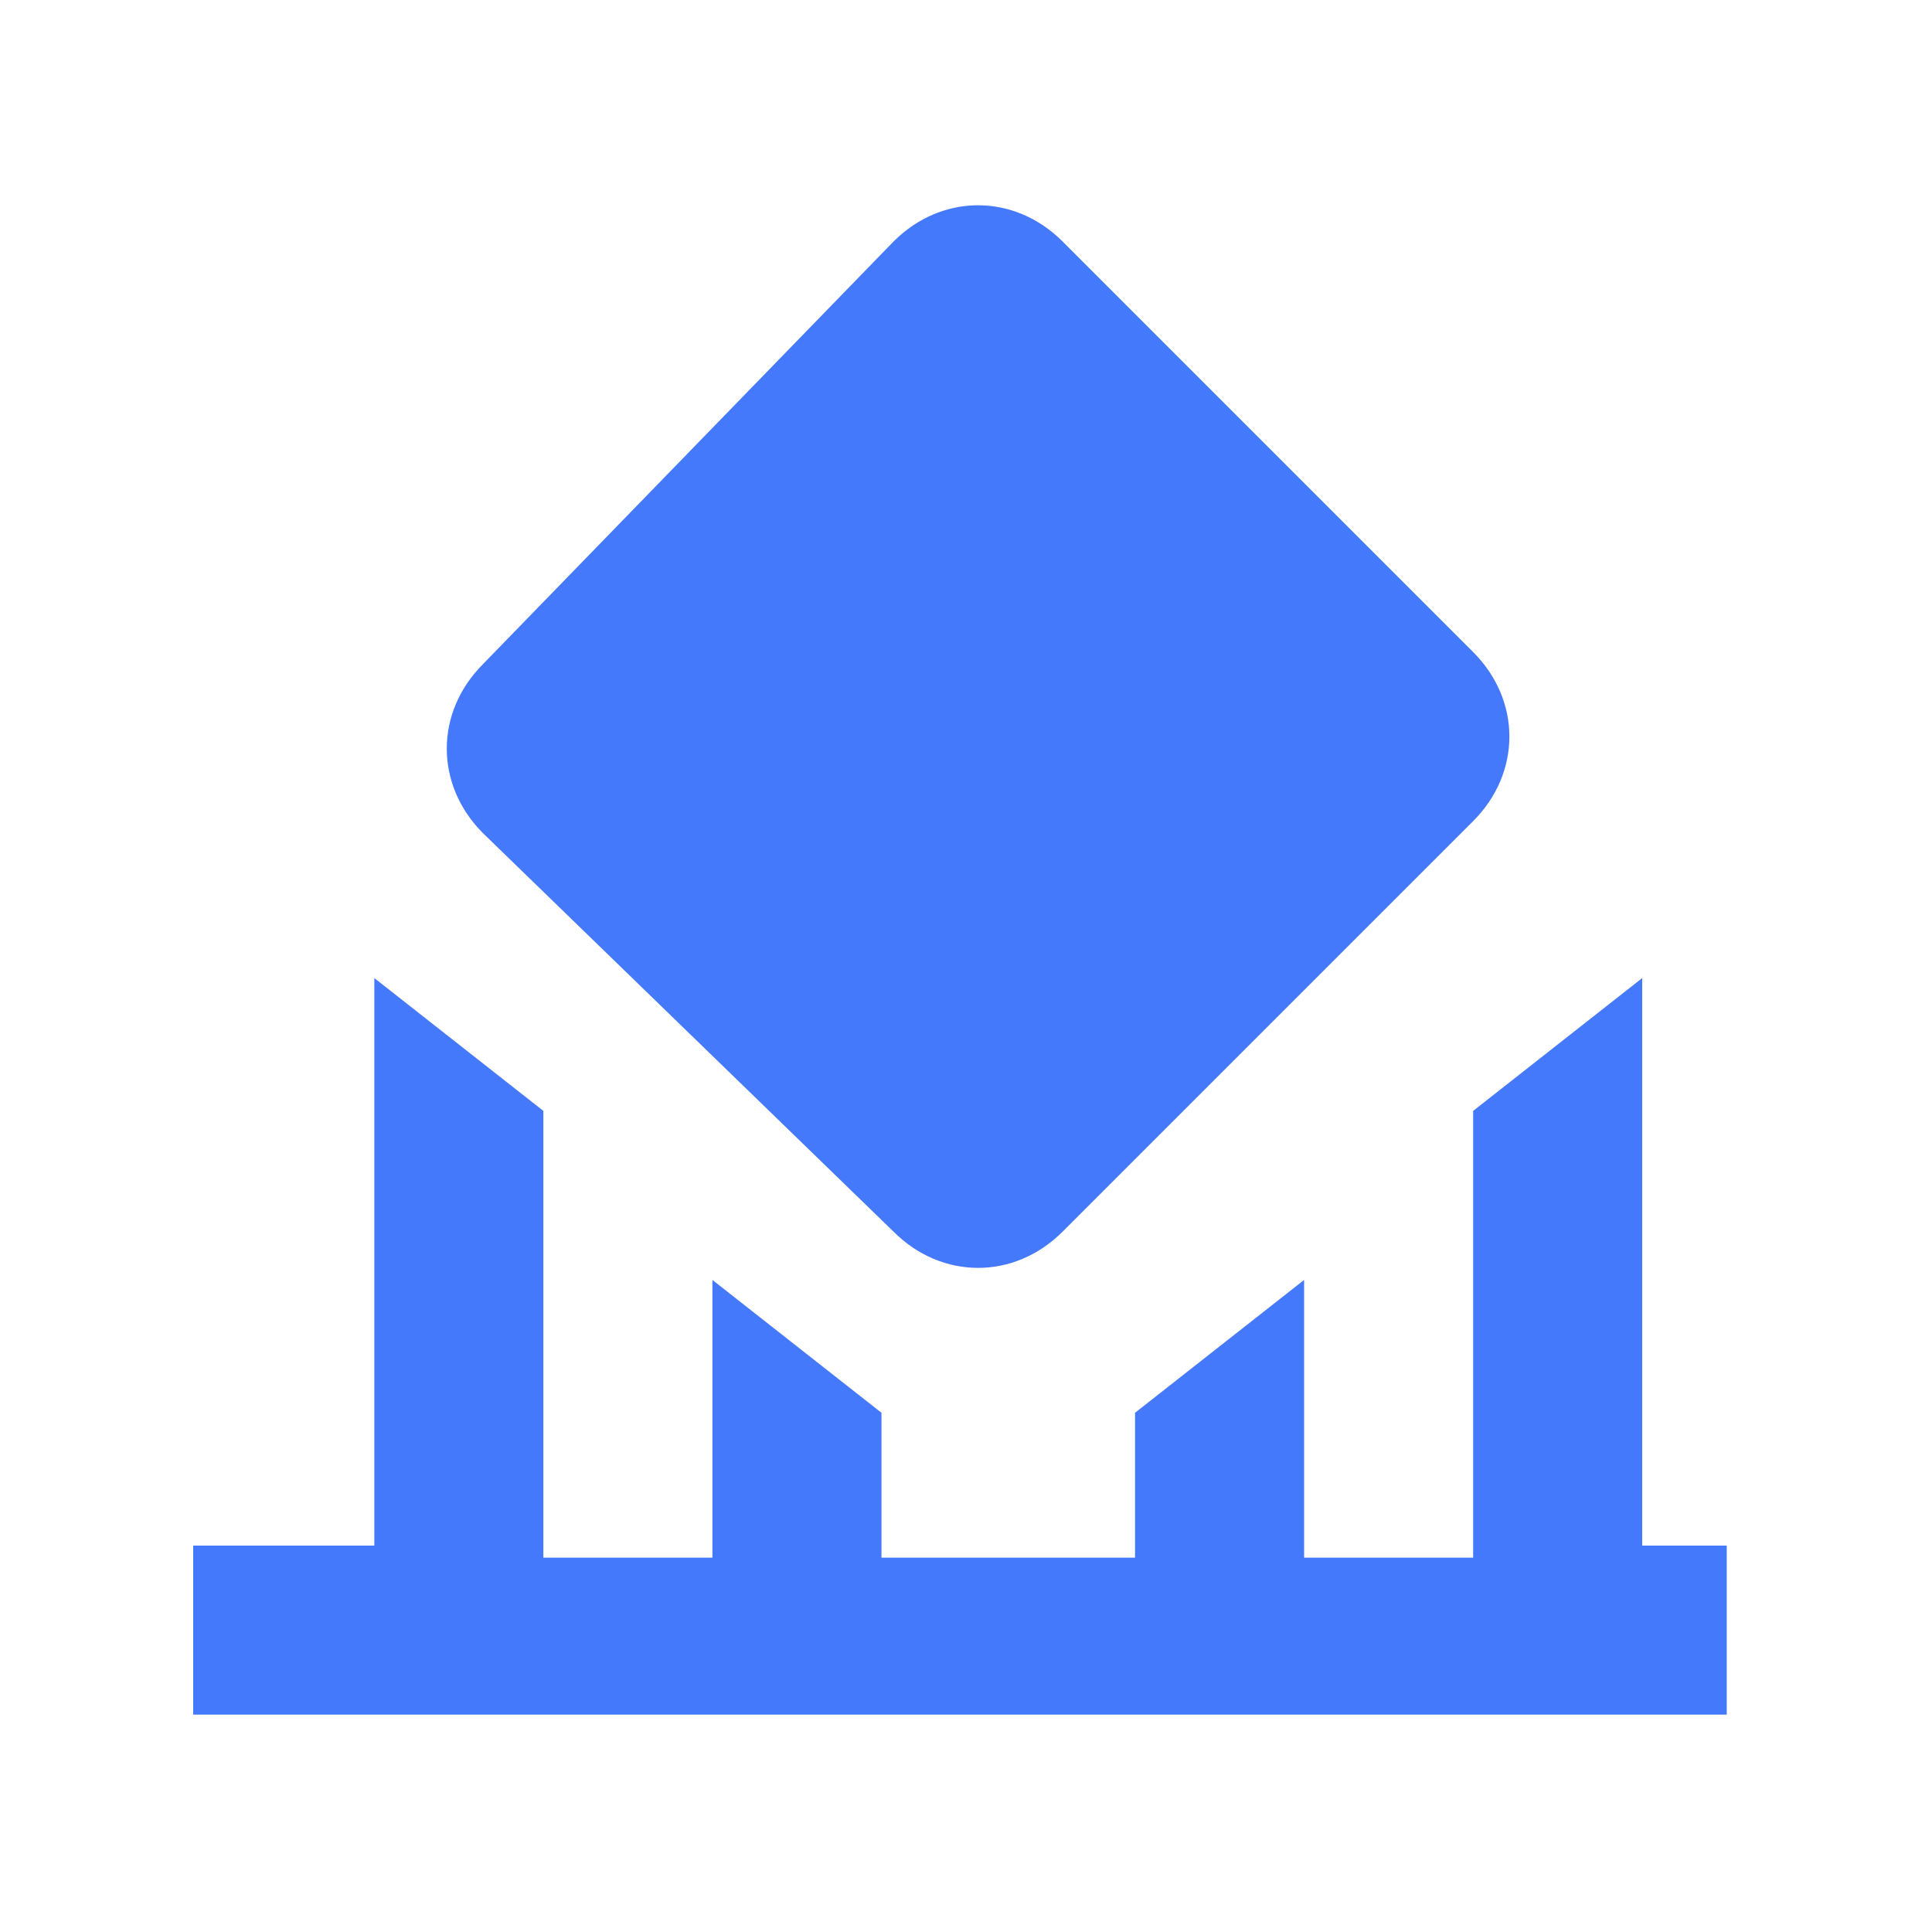<?xml version="1.0" encoding="utf-8"?>
<!-- Generator: Adobe Illustrator 25.0.0, SVG Export Plug-In . SVG Version: 6.00 Build 0)  -->
<svg version="1.1" id="图层_1" xmlns="http://www.w3.org/2000/svg" xmlns:xlink="http://www.w3.org/1999/xlink" x="0px" y="0px"
	 viewBox="0 0 16 16" enable-background="new 0 0 16 16" xml:space="preserve">
<g>
	<path fill="#4479FB" d="M4,6.9c-0.4-0.4-0.4-1,0-1.4l0,0L7.4,2c0.4-0.4,1-0.4,1.4,0l0,0l3.4,3.4c0.4,0.4,0.4,1,0,1.4l0,0l-3.4,3.4
		c-0.4,0.4-1,0.4-1.4,0l0,0L4,6.9z M13.6,12.8V8.1l-1.4,1.1v3.7h-1.4v-2.3l-1.4,1.1v1.2H7.3v-1.2l-1.4-1.1v2.3H4.5V9.2L3.1,8.1v4.7
		H1.6v1.4h12.7v-1.4H13.6z"/>
</g>
</svg>
